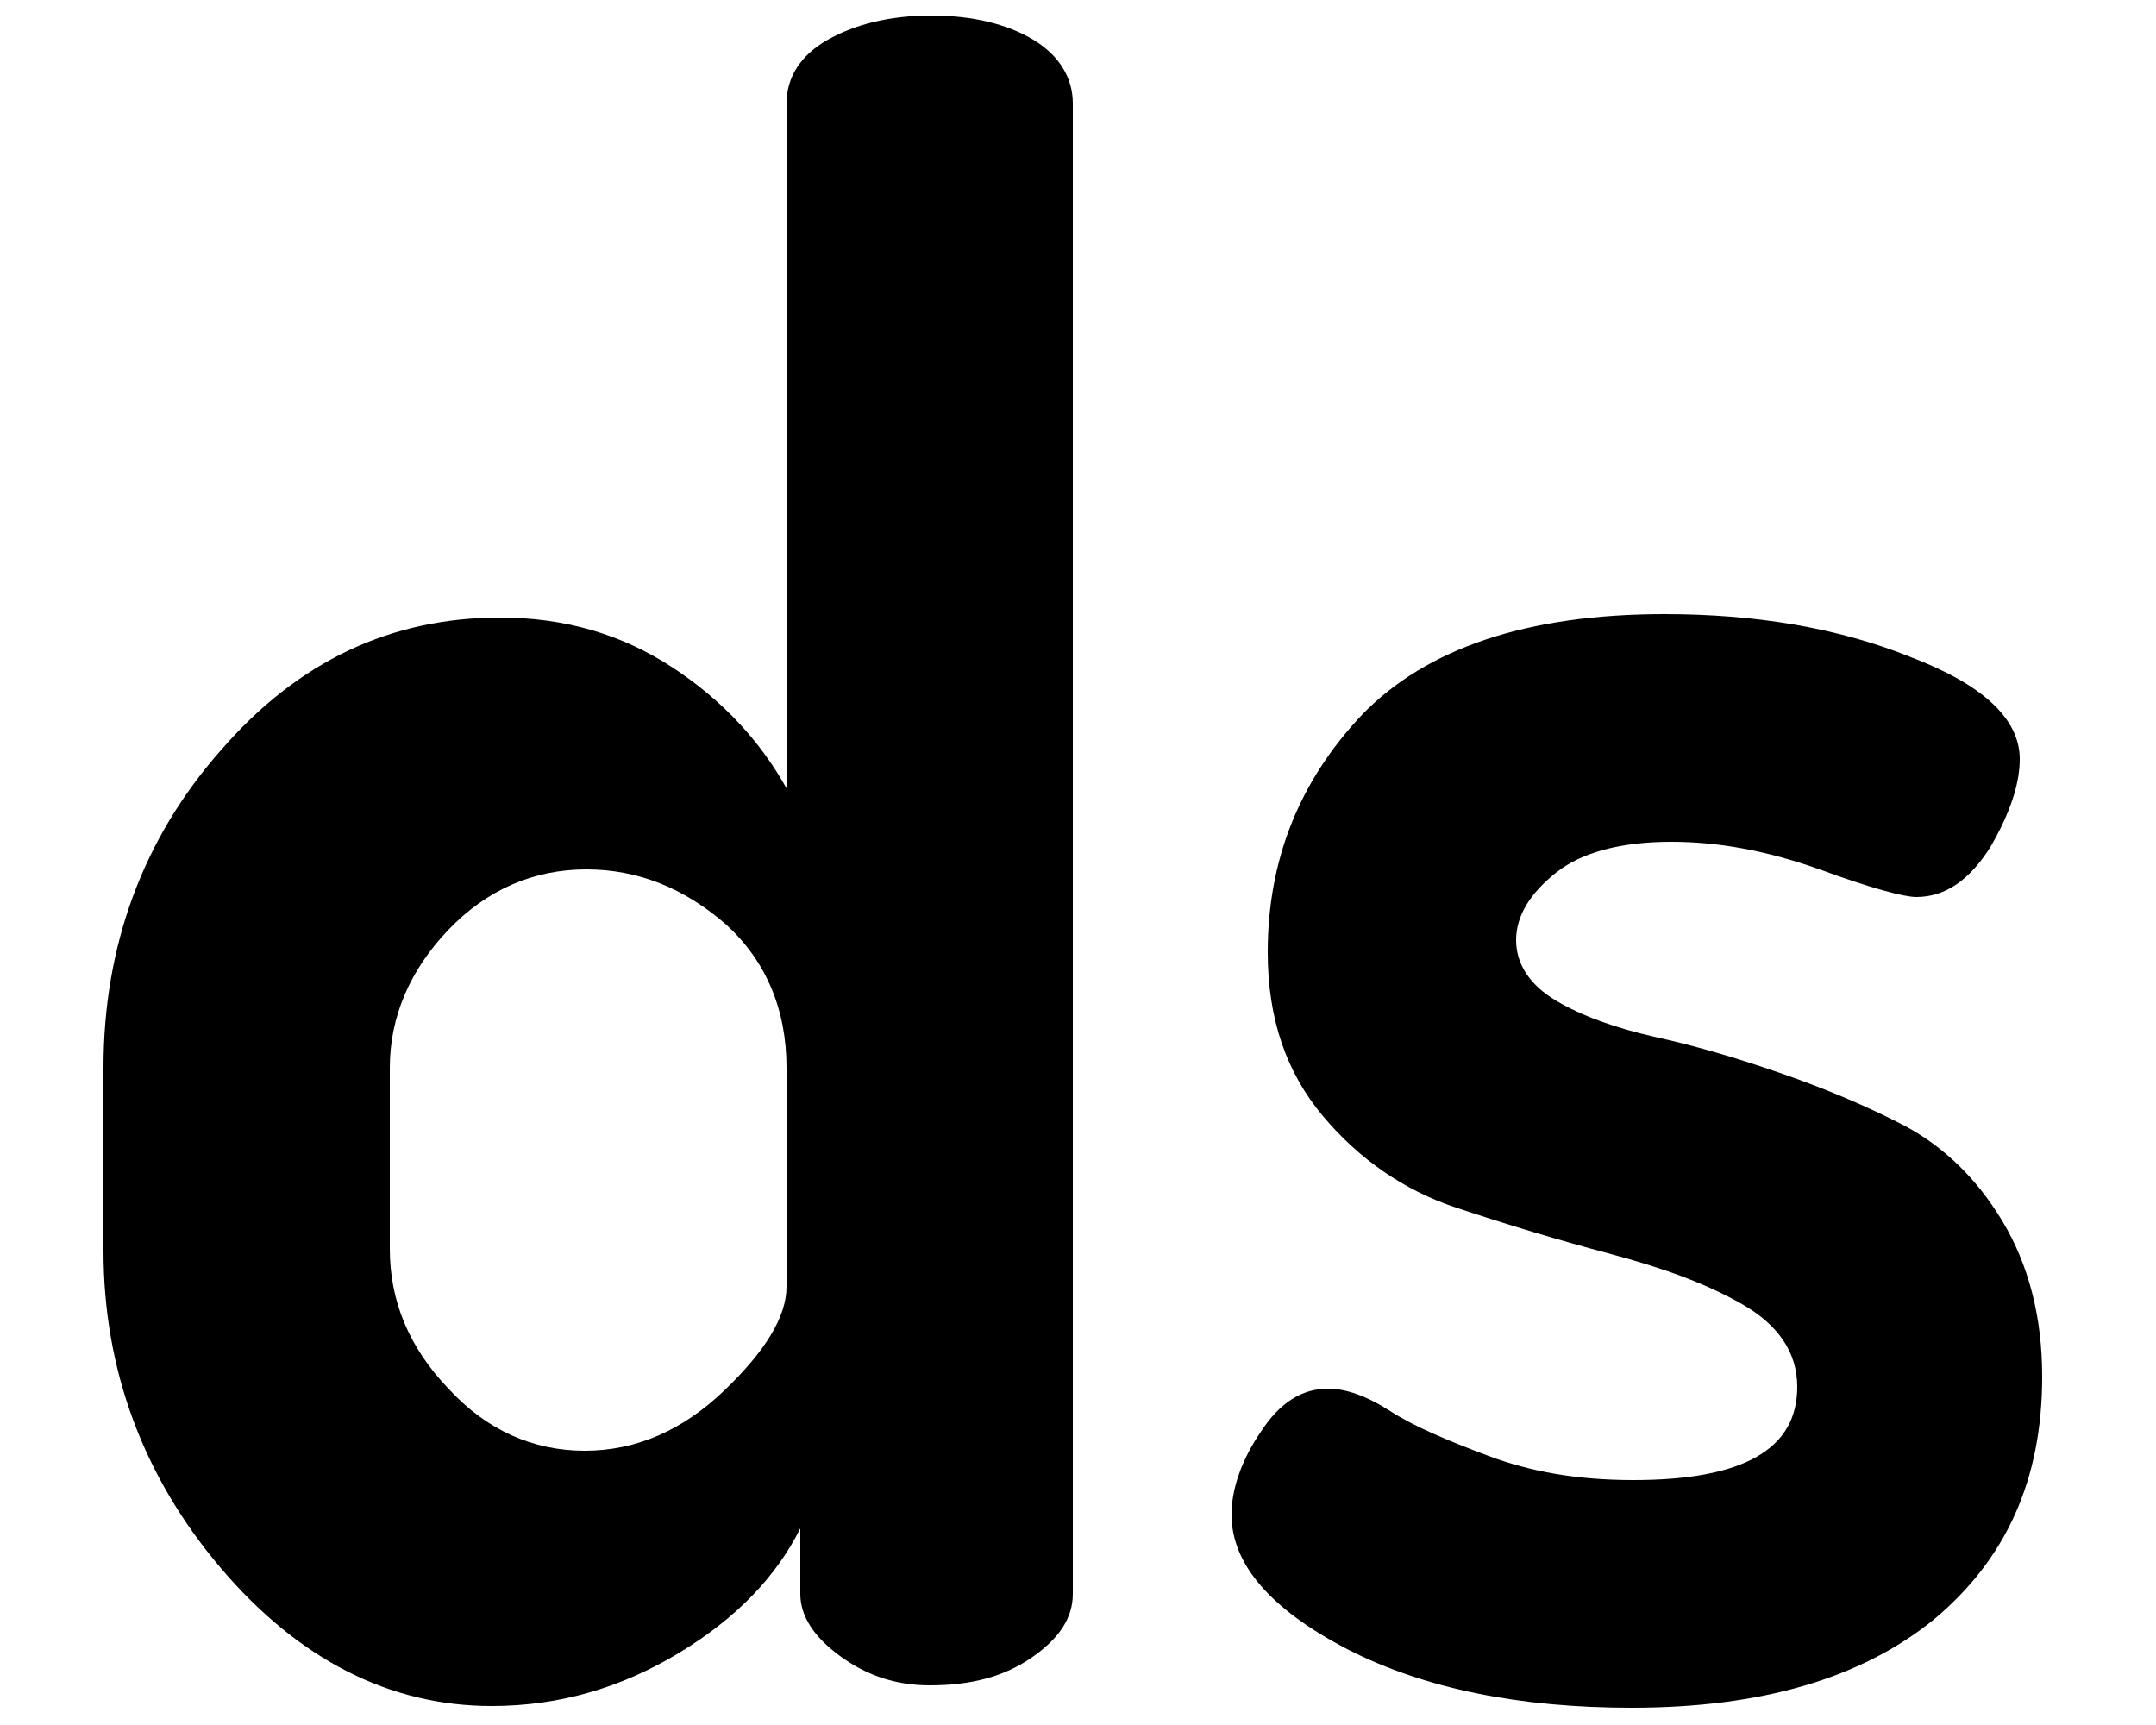 <?xml version="1.0" encoding="utf-8"?>
<!-- Generator: Adobe Illustrator 19.0.0, SVG Export Plug-In . SVG Version: 6.00 Build 0)  -->
<svg version="1.1" id="Layer_1" xmlns="http://www.w3.org/2000/svg" xmlns:xlink="http://www.w3.org/1999/xlink" x="0px" y="0px"
	 viewBox="0 0 125 100" style="enable-background:new 0 0 125 100;" xml:space="preserve">
<g id="XMLID_2_">
	<path id="XMLID_3_" d="M6,72.5V61.9c0-7.1,2.3-13.3,6.8-18.4c4.5-5.2,9.9-7.7,16.2-7.7c3.8,0,7.1,1,10,2.9c2.9,1.9,5.1,4.3,6.6,7V6
		c0-1.5,0.8-2.8,2.4-3.7c1.6-0.9,3.6-1.4,6-1.4c2.4,0,4.4,0.5,5.9,1.4c1.5,0.9,2.3,2.2,2.3,3.7v86.4c0,1.4-0.8,2.6-2.4,3.7
		c-1.6,1.1-3.5,1.6-5.9,1.6c-2,0-3.7-0.6-5.2-1.7c-1.5-1.1-2.3-2.3-2.3-3.6v-3.8c-1.4,2.8-3.7,5.2-7,7.2c-3.3,2-6.9,3.1-10.9,3.1
		c-5.9,0-11.2-2.7-15.7-8C8.3,85.6,6,79.4,6,72.5z M22.6,72.4c0,3,1.1,5.7,3.4,8.1c2.2,2.4,4.9,3.6,7.9,3.6c3,0,5.7-1.2,8.1-3.5
		c2.4-2.3,3.6-4.3,3.6-6V61.9c0-3.4-1.2-6.2-3.5-8.3c-2.4-2.1-5.1-3.2-8.1-3.2c-3.1,0-5.8,1.2-8,3.5c-2.2,2.3-3.4,5-3.4,8V72.4z"/>
	<path id="XMLID_6_" d="M71.4,87.8c0-1.5,0.6-3.2,1.7-4.8c1.1-1.7,2.4-2.5,3.9-2.5c1,0,2.2,0.4,3.6,1.3c1.4,0.9,3.3,1.7,5.7,2.6
		c2.4,0.9,5.1,1.4,8.4,1.4c6.4,0,9.5-1.8,9.5-5.4c0-2-1.1-3.6-3.2-4.8c-2.1-1.2-4.6-2.1-7.6-2.9c-3-0.8-6-1.7-9-2.7
		c-3-1-5.6-2.8-7.7-5.3c-2.1-2.5-3.2-5.6-3.2-9.5c0-5.3,1.8-9.9,5.5-13.8c3.7-3.8,9.5-5.8,17.5-5.8c5.3,0,10.1,0.8,14.3,2.5
		c4.2,1.6,6.3,3.6,6.3,5.9c0,1.5-0.6,3.2-1.7,5.1c-1.2,1.9-2.6,2.9-4.3,2.9c-0.7,0-2.6-0.5-5.6-1.6c-3.1-1.1-5.9-1.6-8.6-1.6
		c-2.9,0-5.2,0.6-6.7,1.8c-1.5,1.2-2.3,2.5-2.3,3.9s0.8,2.6,2.3,3.5c1.5,0.9,3.5,1.6,5.7,2.1c2.3,0.5,4.7,1.2,7.3,2.1s5,1.9,7.3,3.1
		c2.2,1.2,4.1,3,5.6,5.5c1.5,2.5,2.3,5.5,2.3,9c0,6-2.1,10.6-6.3,14.1c-4.2,3.4-10,5.1-17.5,5.1c-6.5,0-12-1.1-16.5-3.4
		C73.7,93.3,71.4,90.7,71.4,87.8z"/>
</g>
<g id="XMLID_1_">
</g>
<g id="XMLID_8_">
</g>
<g id="XMLID_9_">
</g>
<g id="XMLID_10_">
</g>
<g id="XMLID_11_">
</g>
<g id="XMLID_12_">
</g>
<g id="XMLID_13_">
</g>
<g id="XMLID_14_">
</g>
<g id="XMLID_15_">
</g>
<g id="XMLID_16_">
</g>
<g id="XMLID_17_">
</g>
<g id="XMLID_18_">
</g>
<g id="XMLID_19_">
</g>
<g id="XMLID_20_">
</g>
<g id="XMLID_21_">
</g>
</svg>
